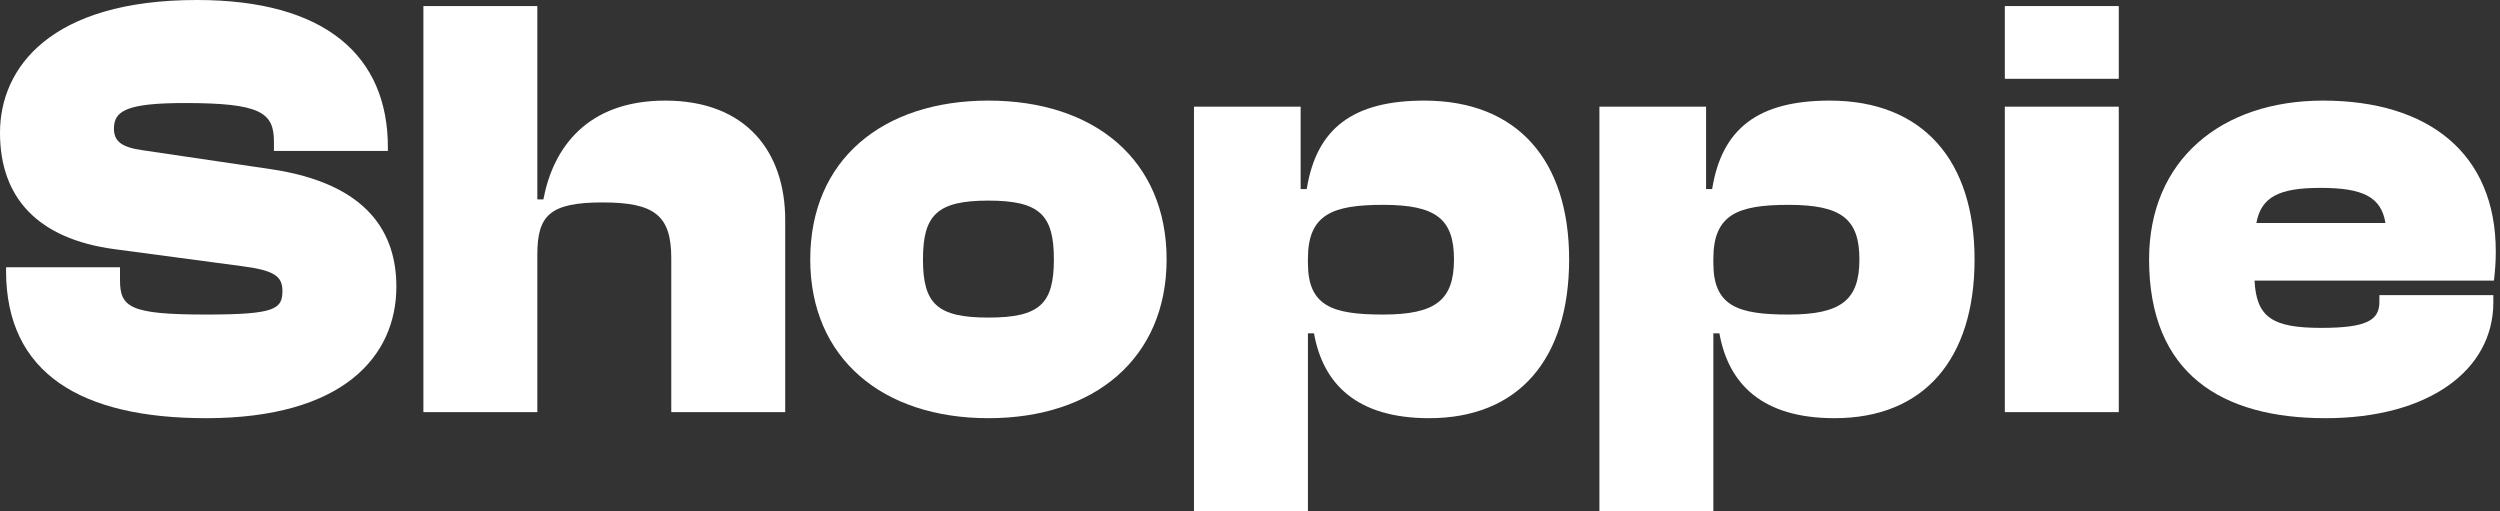 <svg xmlns="http://www.w3.org/2000/svg" width="132" height="27" viewBox="0 0 132 27" fill="none">
<rect x="0" y="0" width="132" height="27" fill="#333333" stroke="none"/>
<g clip-path="url(#clip0_1_4)">
<path d="M10.88 22.08C18.112 22.08 20.928 18.816 20.928 15.136C20.928 12.384 19.52 9.696 14.272 8.928L7.552 7.936C6.4 7.776 6.016 7.456 6.016 6.784C6.016 5.856 6.688 5.44 9.76 5.44C13.792 5.44 14.464 5.952 14.464 7.488V7.968H20.48V7.776C20.48 2.976 17.216 0 10.4 0C2.656 0 0 3.584 0 7.008C0 10.464 2.016 12.608 6.016 13.152L12.736 14.048C14.496 14.272 14.912 14.592 14.912 15.36C14.912 16.32 14.528 16.608 10.88 16.608C6.848 16.608 6.336 16.224 6.336 14.784V14.112H0.32V14.304C0.32 19.744 4.32 22.08 10.88 22.08Z" fill="#ffffff"/>
<path d="M28.371 21.76V13.44C28.371 11.36 29.043 10.688 31.827 10.688C34.579 10.688 35.443 11.392 35.443 13.632V21.76H41.459V11.616C41.459 8.032 39.411 5.312 35.123 5.312C30.995 5.312 29.203 7.808 28.691 10.528H28.371V0.32H22.355V21.76H28.371Z" fill="#ffffff"/>
<path d="M52.189 22.08C57.789 22.08 61.597 18.912 61.597 13.696C61.597 8.448 57.789 5.312 52.189 5.312C46.589 5.312 42.781 8.448 42.781 13.696C42.781 18.912 46.589 22.08 52.189 22.08ZM52.189 16.768C49.469 16.768 48.733 16.032 48.733 13.696C48.733 11.36 49.469 10.592 52.189 10.592C54.909 10.592 55.645 11.36 55.645 13.696C55.645 16.032 54.909 16.768 52.189 16.768Z" fill="#ffffff"/>
<path d="M69.058 27.2V17.6H69.379C69.859 20.288 71.65 22.08 75.459 22.08C80.195 22.08 82.85 18.944 82.85 13.696C82.85 8.48 80.13 5.312 75.203 5.312C71.427 5.312 69.507 6.784 68.995 9.984H68.674V5.632H63.042V27.2H69.058ZM69.058 13.888V13.664C69.058 11.328 70.338 10.816 73.026 10.816C75.811 10.816 76.77 11.552 76.77 13.696C76.77 15.84 75.811 16.608 73.026 16.608C70.338 16.608 69.058 16.16 69.058 13.888Z" fill="#ffffff"/>
<path d="M90.465 27.2V17.6H90.785C91.265 20.288 93.057 22.08 96.865 22.08C101.601 22.08 104.257 18.944 104.257 13.696C104.257 8.48 101.537 5.312 96.609 5.312C92.833 5.312 90.913 6.784 90.401 9.984H90.081V5.632H84.449V27.2H90.465ZM90.465 13.888V13.664C90.465 11.328 91.745 10.816 94.433 10.816C97.217 10.816 98.177 11.552 98.177 13.696C98.177 15.84 97.217 16.608 94.433 16.608C91.745 16.608 90.465 16.16 90.465 13.888Z" fill="#ffffff"/>
<path d="M111.871 4.16V0.32H105.855V4.16H111.871ZM111.871 21.76V5.632H105.855V21.76H111.871Z" fill="#ffffff"/>
<path d="M122.785 22.08C128.225 22.08 131.648 19.552 131.648 15.968V15.584H125.632V15.936C125.632 16.896 124.992 17.312 122.56 17.312C120 17.312 119.136 16.768 119.04 14.816H131.681C131.745 14.24 131.777 13.824 131.777 13.28C131.777 8.096 128.224 5.312 122.656 5.312C117.28 5.312 113.472 8.448 113.472 13.696C113.472 19.744 117.312 22.08 122.785 22.08ZM122.528 9.92C124.768 9.92 125.728 10.4 125.952 11.776H119.136C119.392 10.4 120.32 9.92 122.528 9.92Z" fill="#ffffff"/>
</g>
<defs fill="#ffffff">
<clipPath id="clip0_1_4" fill="#ffffff">
<rect width="132" height="27" fill="#ffffff"/>
</clipPath>
</defs>
</svg>